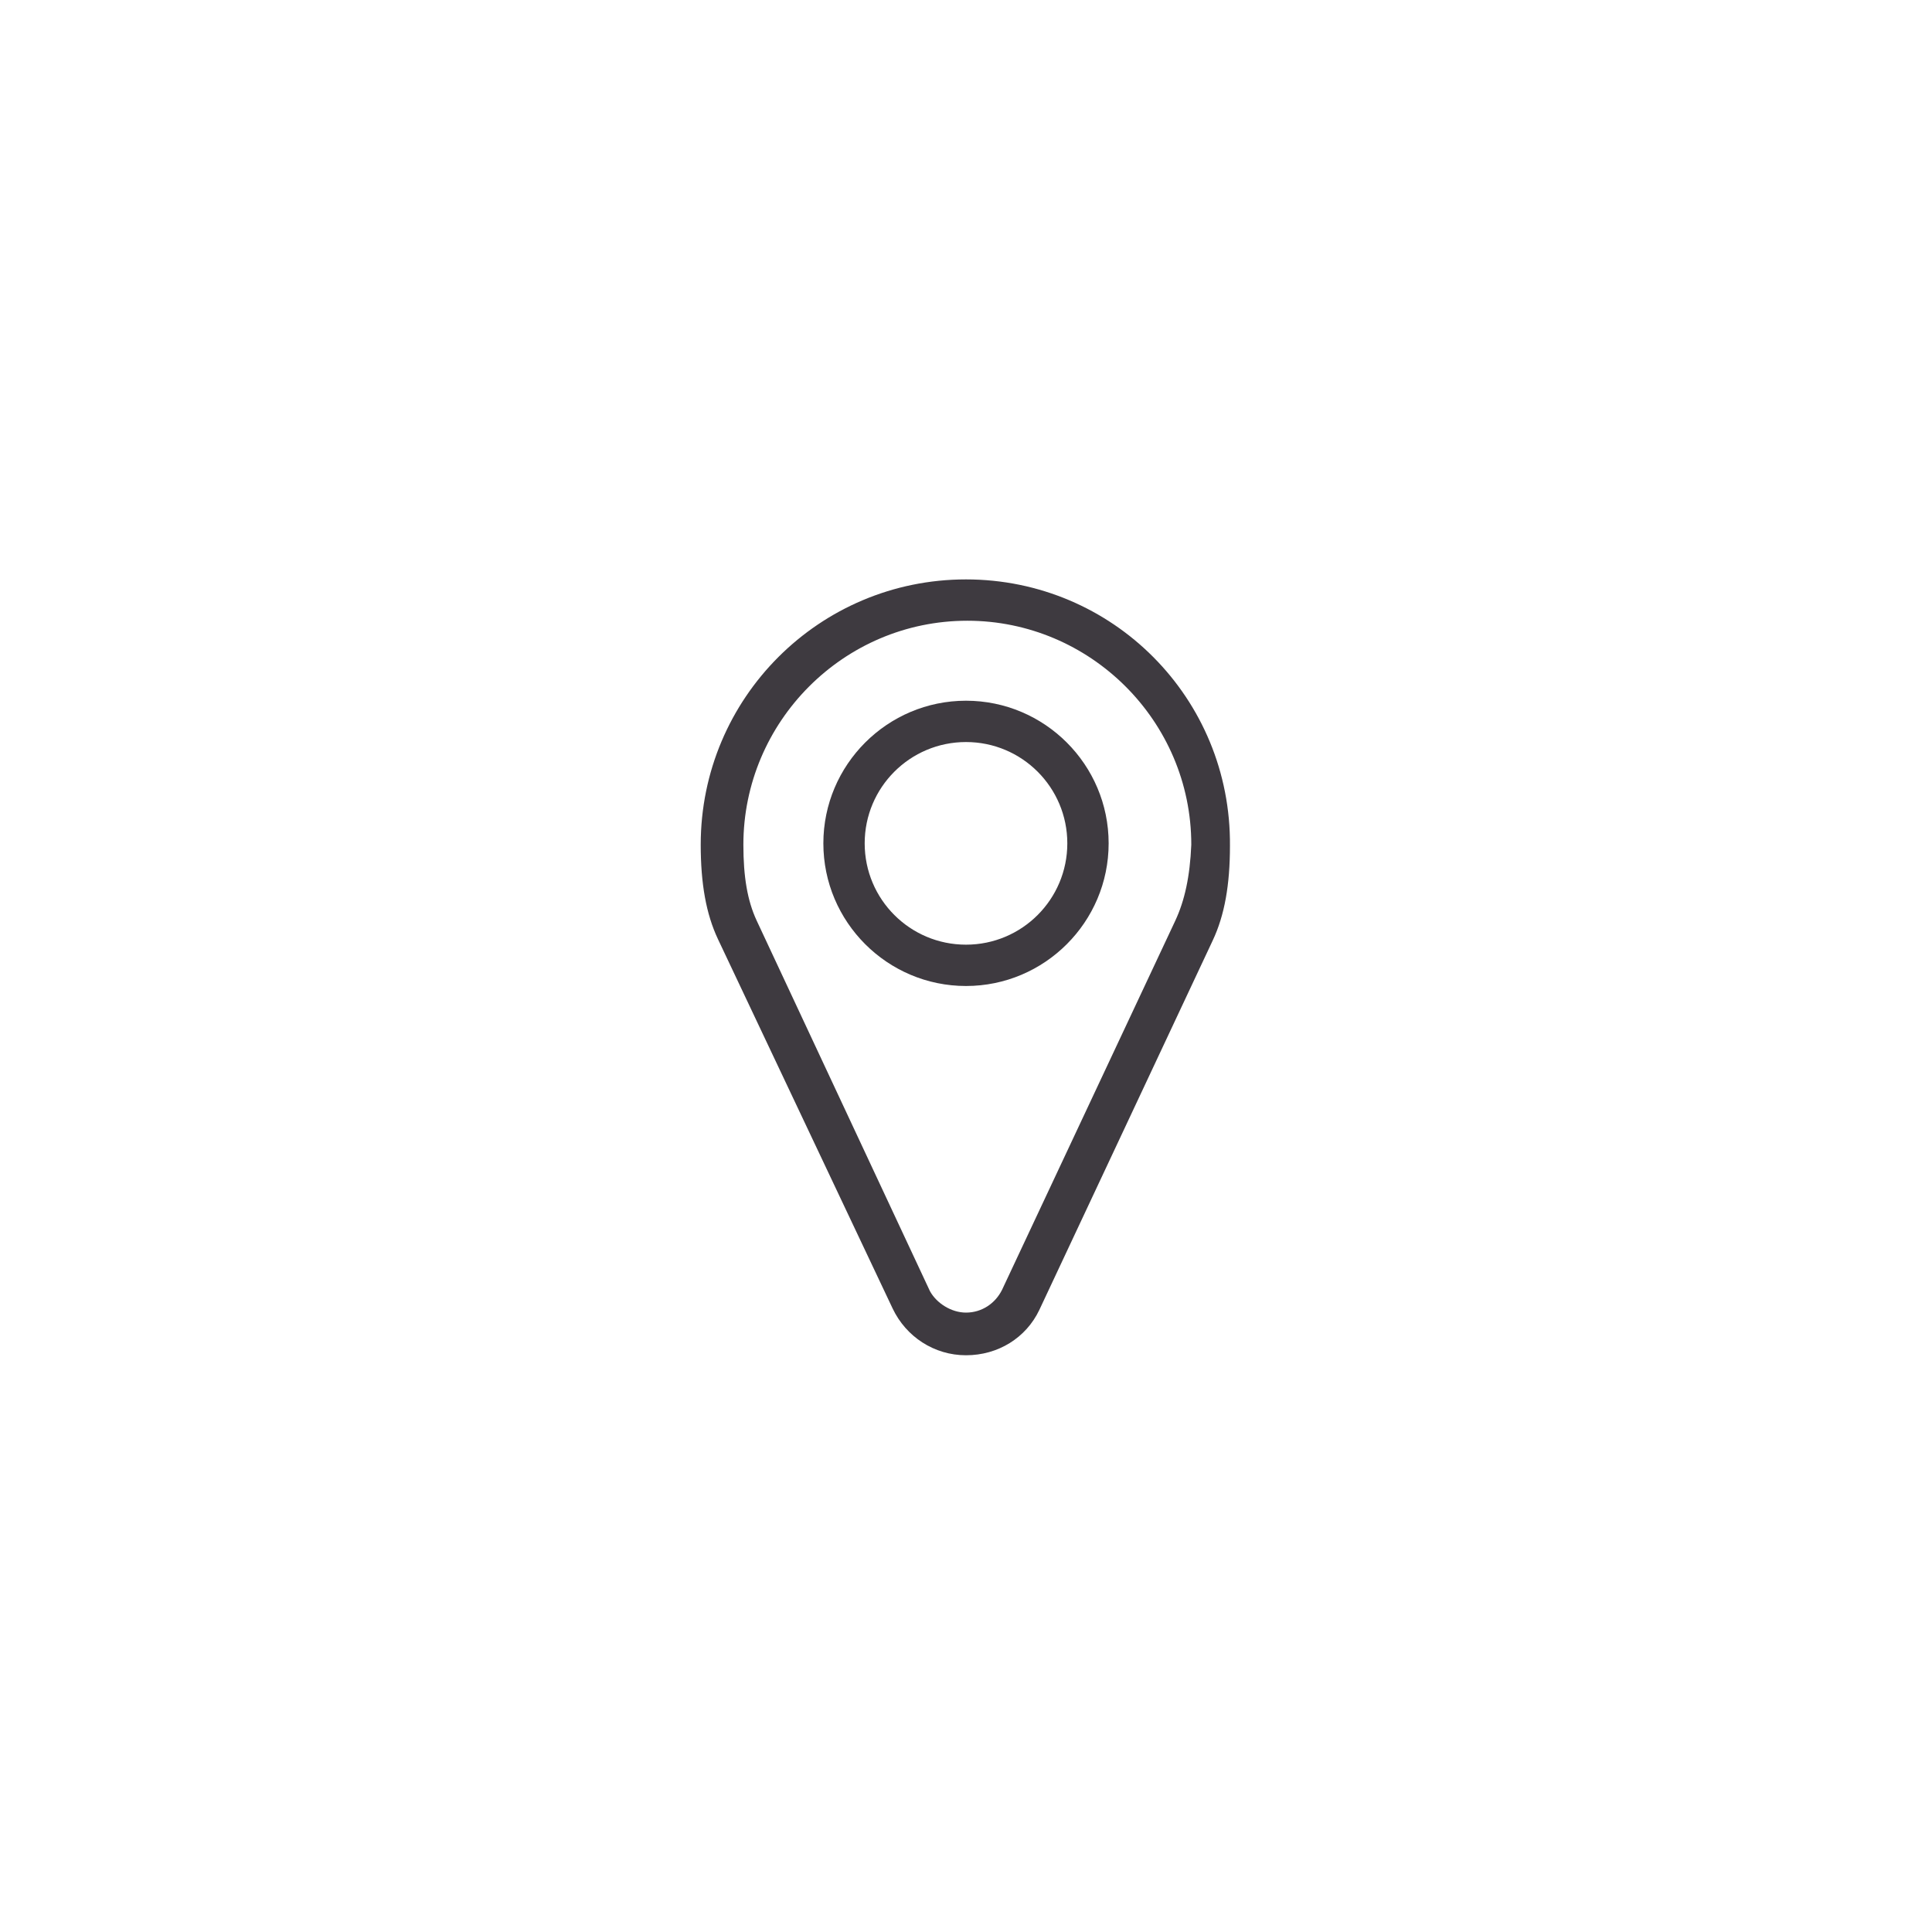 <svg xmlns="http://www.w3.org/2000/svg" xmlns:xlink="http://www.w3.org/1999/xlink" width="100" height="100" viewBox="0 0 100 100"><g><g transform="translate(50 50) scale(0.69 0.69) rotate(0) translate(-50 -50)" style="fill:#3e3a40"><svg fill="#3e3a40" xmlns="http://www.w3.org/2000/svg" xmlns:xlink="http://www.w3.org/1999/xlink" version="1.1" x="0px" y="0px" viewBox="0 0 100 100" style="enable-background:new 0 0 100 100;" xml:space="preserve"><style type="text/css">
	.st0{display:none;}
	.st1{display:inline;fill:#3e3a40;}
	.st2{display:inline;fill:#3e3a40;}
	.st3{display:inline;fill:#3e3a40;}
	.st4{fill:#3e3a40;}
	.st5{fill:#3e3a40;}
	.st6{fill:#3e3a40;}
	.st7{clip-path:url(#SVGID_2_);fill:#3e3a40;}
	.st8{fill:#3e3a40;}
	.st9{clip-path:url(#SVGID_4_);fill:#3e3a40;}
	.st10{clip-path:url(#SVGID_6_);fill:#3e3a40;}
	.st11{fill:none;stroke:#3e3a40;stroke-width:3;stroke-linecap:round;stroke-miterlimit:10;}
</style><g class="st0"><rect x="-755" y="-157" class="st1" width="1253" height="1253"></rect></g><g><path d="M50,21c-11,0-19.9,8.9-19.9,19.9c0,2.9,0.4,5.2,1.3,7.1l13.1,27.7c1,2.1,3.1,3.5,5.5,3.5c2.4,0,4.5-1.3,5.5-3.4l13-27.7   c0.9-1.9,1.3-4.2,1.3-7.1C69.9,29.9,61,21,50,21z M65.7,46.6l-13,27.7c-0.5,1-1.5,1.7-2.7,1.7c-1.1,0-2.2-0.7-2.7-1.6L34.3,46.6   c-0.7-1.5-1-3.3-1-5.7c0-9.2,7.5-16.8,16.8-16.8c9.2,0,16.8,7.5,16.8,16.8C66.8,43.3,66.4,45.1,65.7,46.6z"></path><path d="M50,30.1c-5.9,0-10.7,4.8-10.7,10.7c0,5.9,4.8,10.7,10.7,10.7c5.9,0,10.7-4.8,10.7-10.7C60.7,34.9,55.9,30.1,50,30.1z    M50,48.4c-4.2,0-7.6-3.4-7.6-7.6c0-4.2,3.4-7.6,7.6-7.6c4.2,0,7.6,3.4,7.6,7.6C57.6,45,54.2,48.4,50,48.4z"></path></g></svg></g></g></svg>